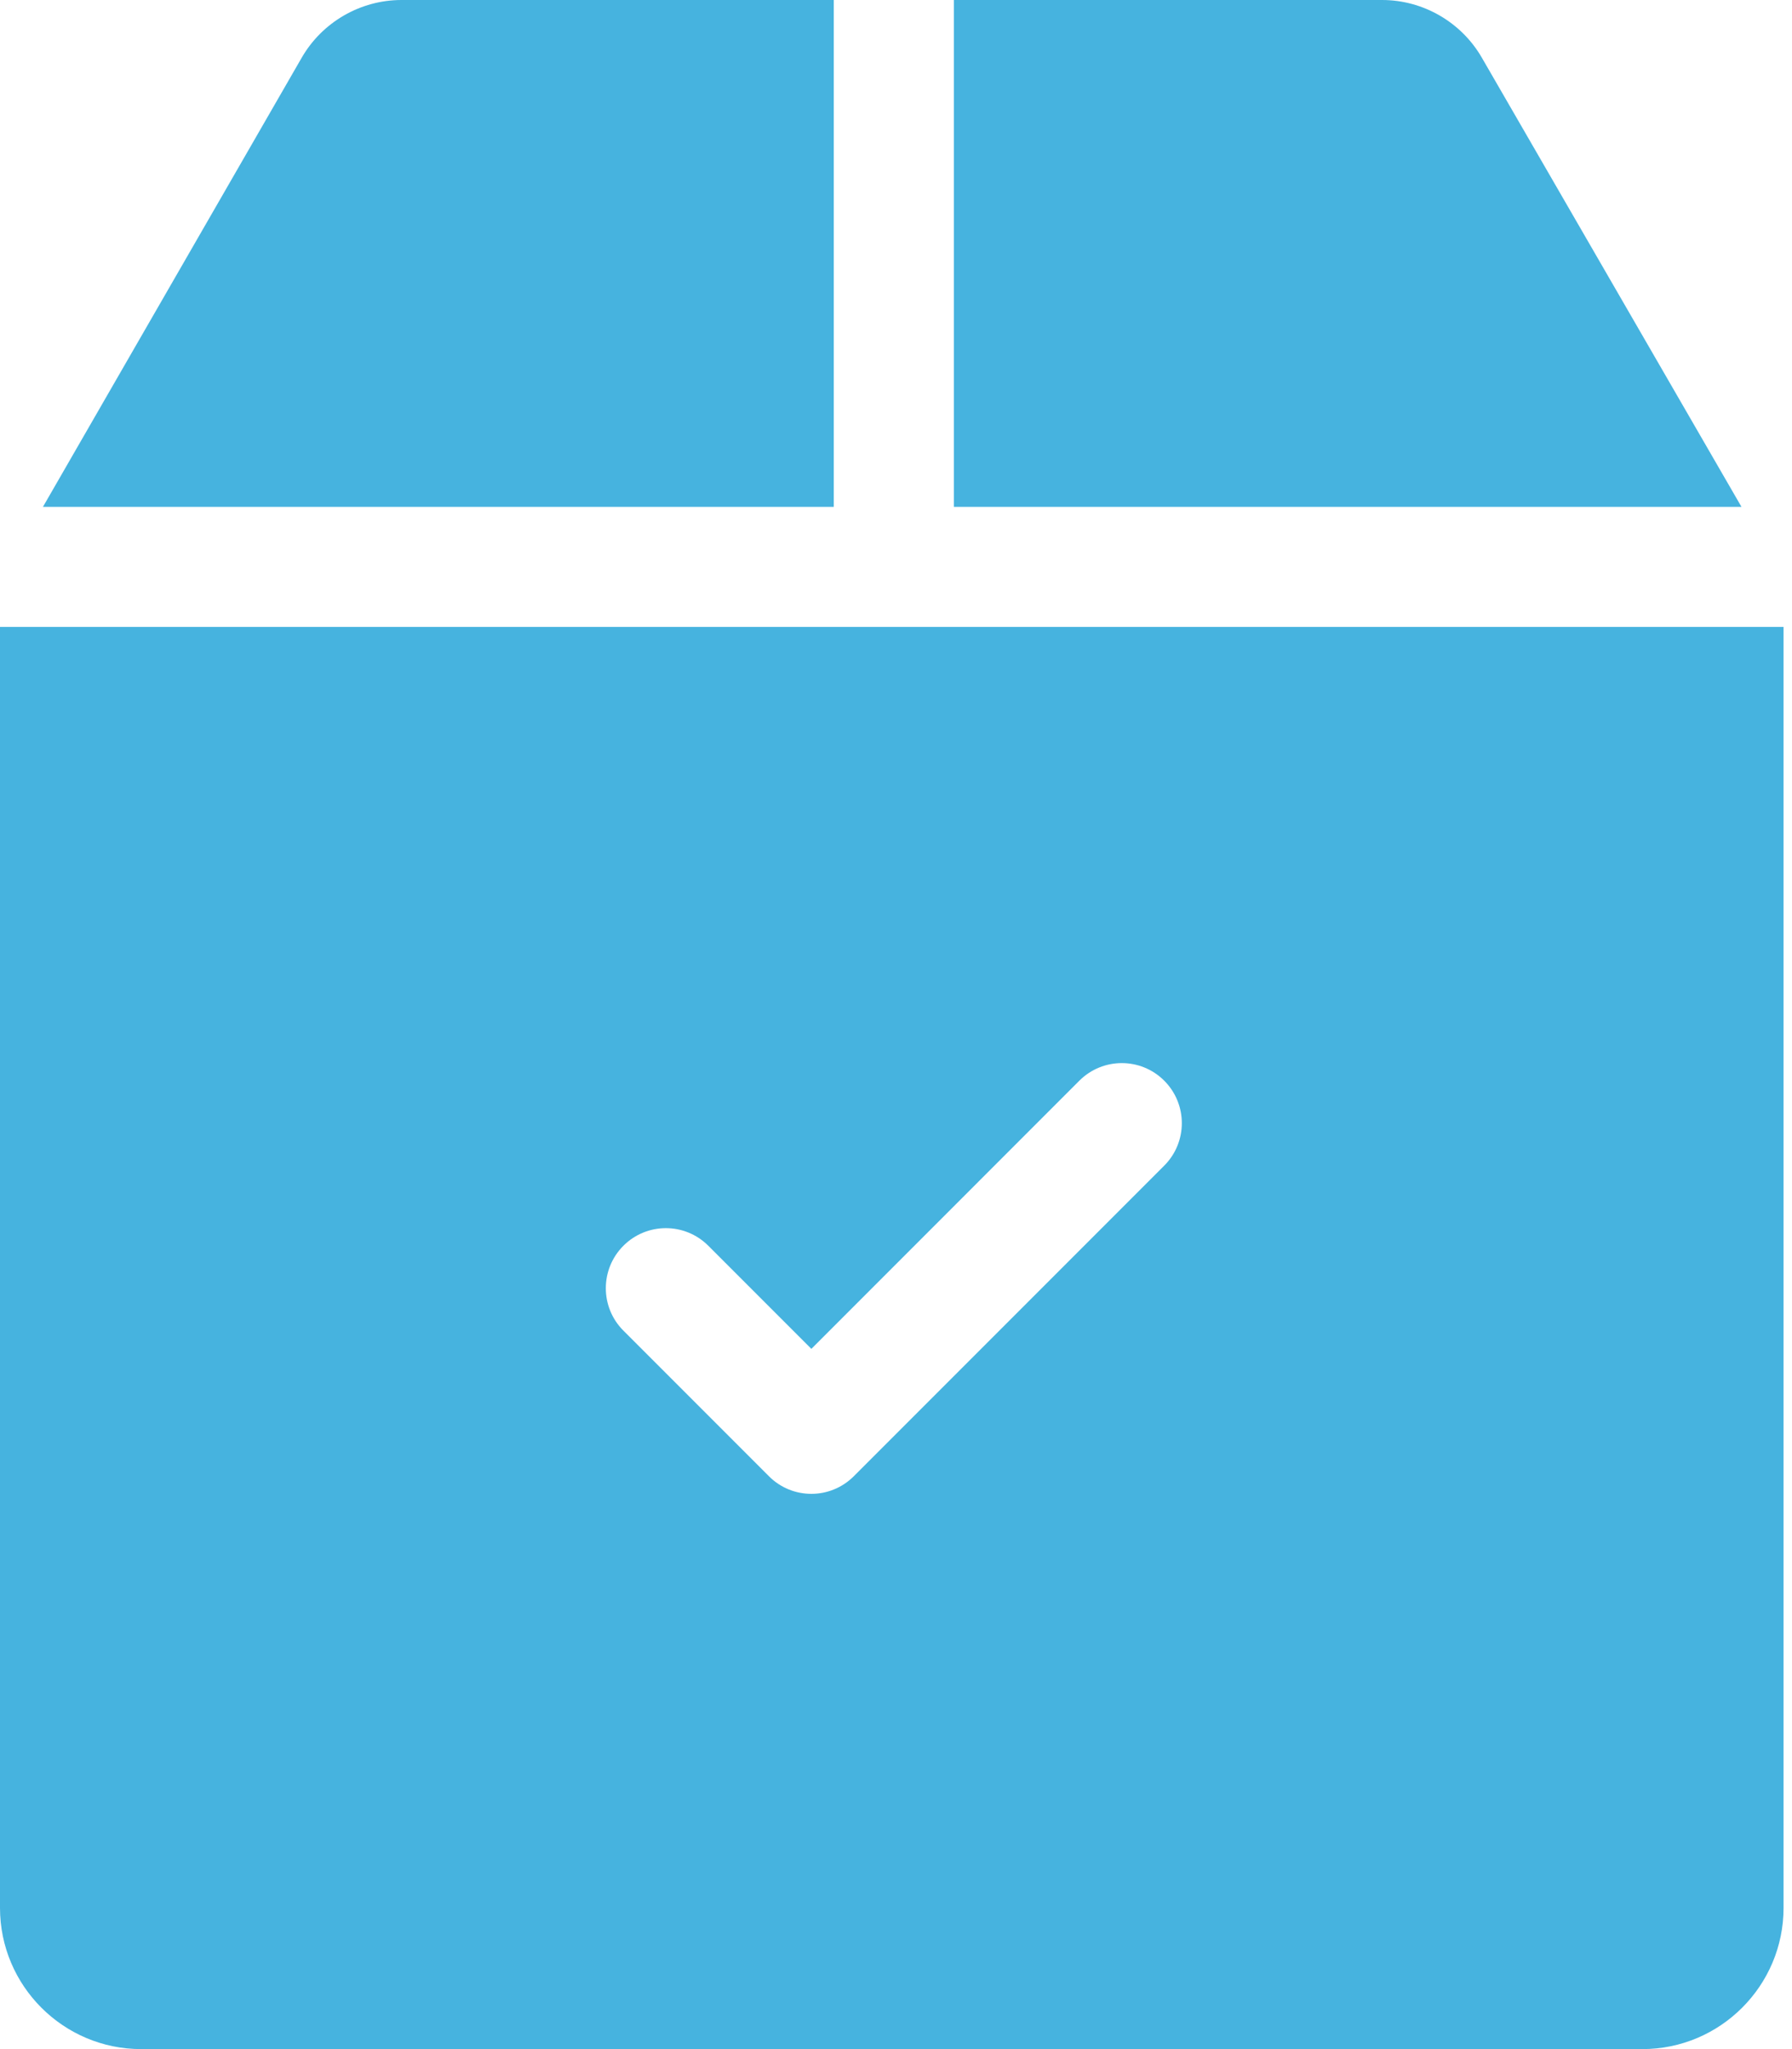 <svg width="35" height="40" viewBox="0 0 35 40" fill="none" xmlns="http://www.w3.org/2000/svg">
<path d="M28.941 1.124C28.54 0.431 27.794 0 26.994 0H18.63V9.894H34.013L28.941 1.124ZM16.285 0H7.842C7.04 0 6.294 0.431 5.893 1.126L0.839 9.894H16.285L16.285 0ZM0 12.238V37.243C0 38.764 1.237 40 2.757 40H32.078C33.598 40 34.835 38.764 34.835 37.243V12.238H0ZM22.739 22.754L16.676 28.817C16.447 29.046 16.147 29.161 15.847 29.161C15.546 29.161 15.246 29.046 15.018 28.817L12.176 25.975C11.718 25.518 11.718 24.776 12.176 24.318C12.634 23.86 13.376 23.86 13.834 24.318L15.847 26.331L21.081 21.096C21.539 20.638 22.282 20.638 22.739 21.096C23.197 21.554 23.197 22.296 22.739 22.754Z" fill="#46B3DF"/>
</svg>
